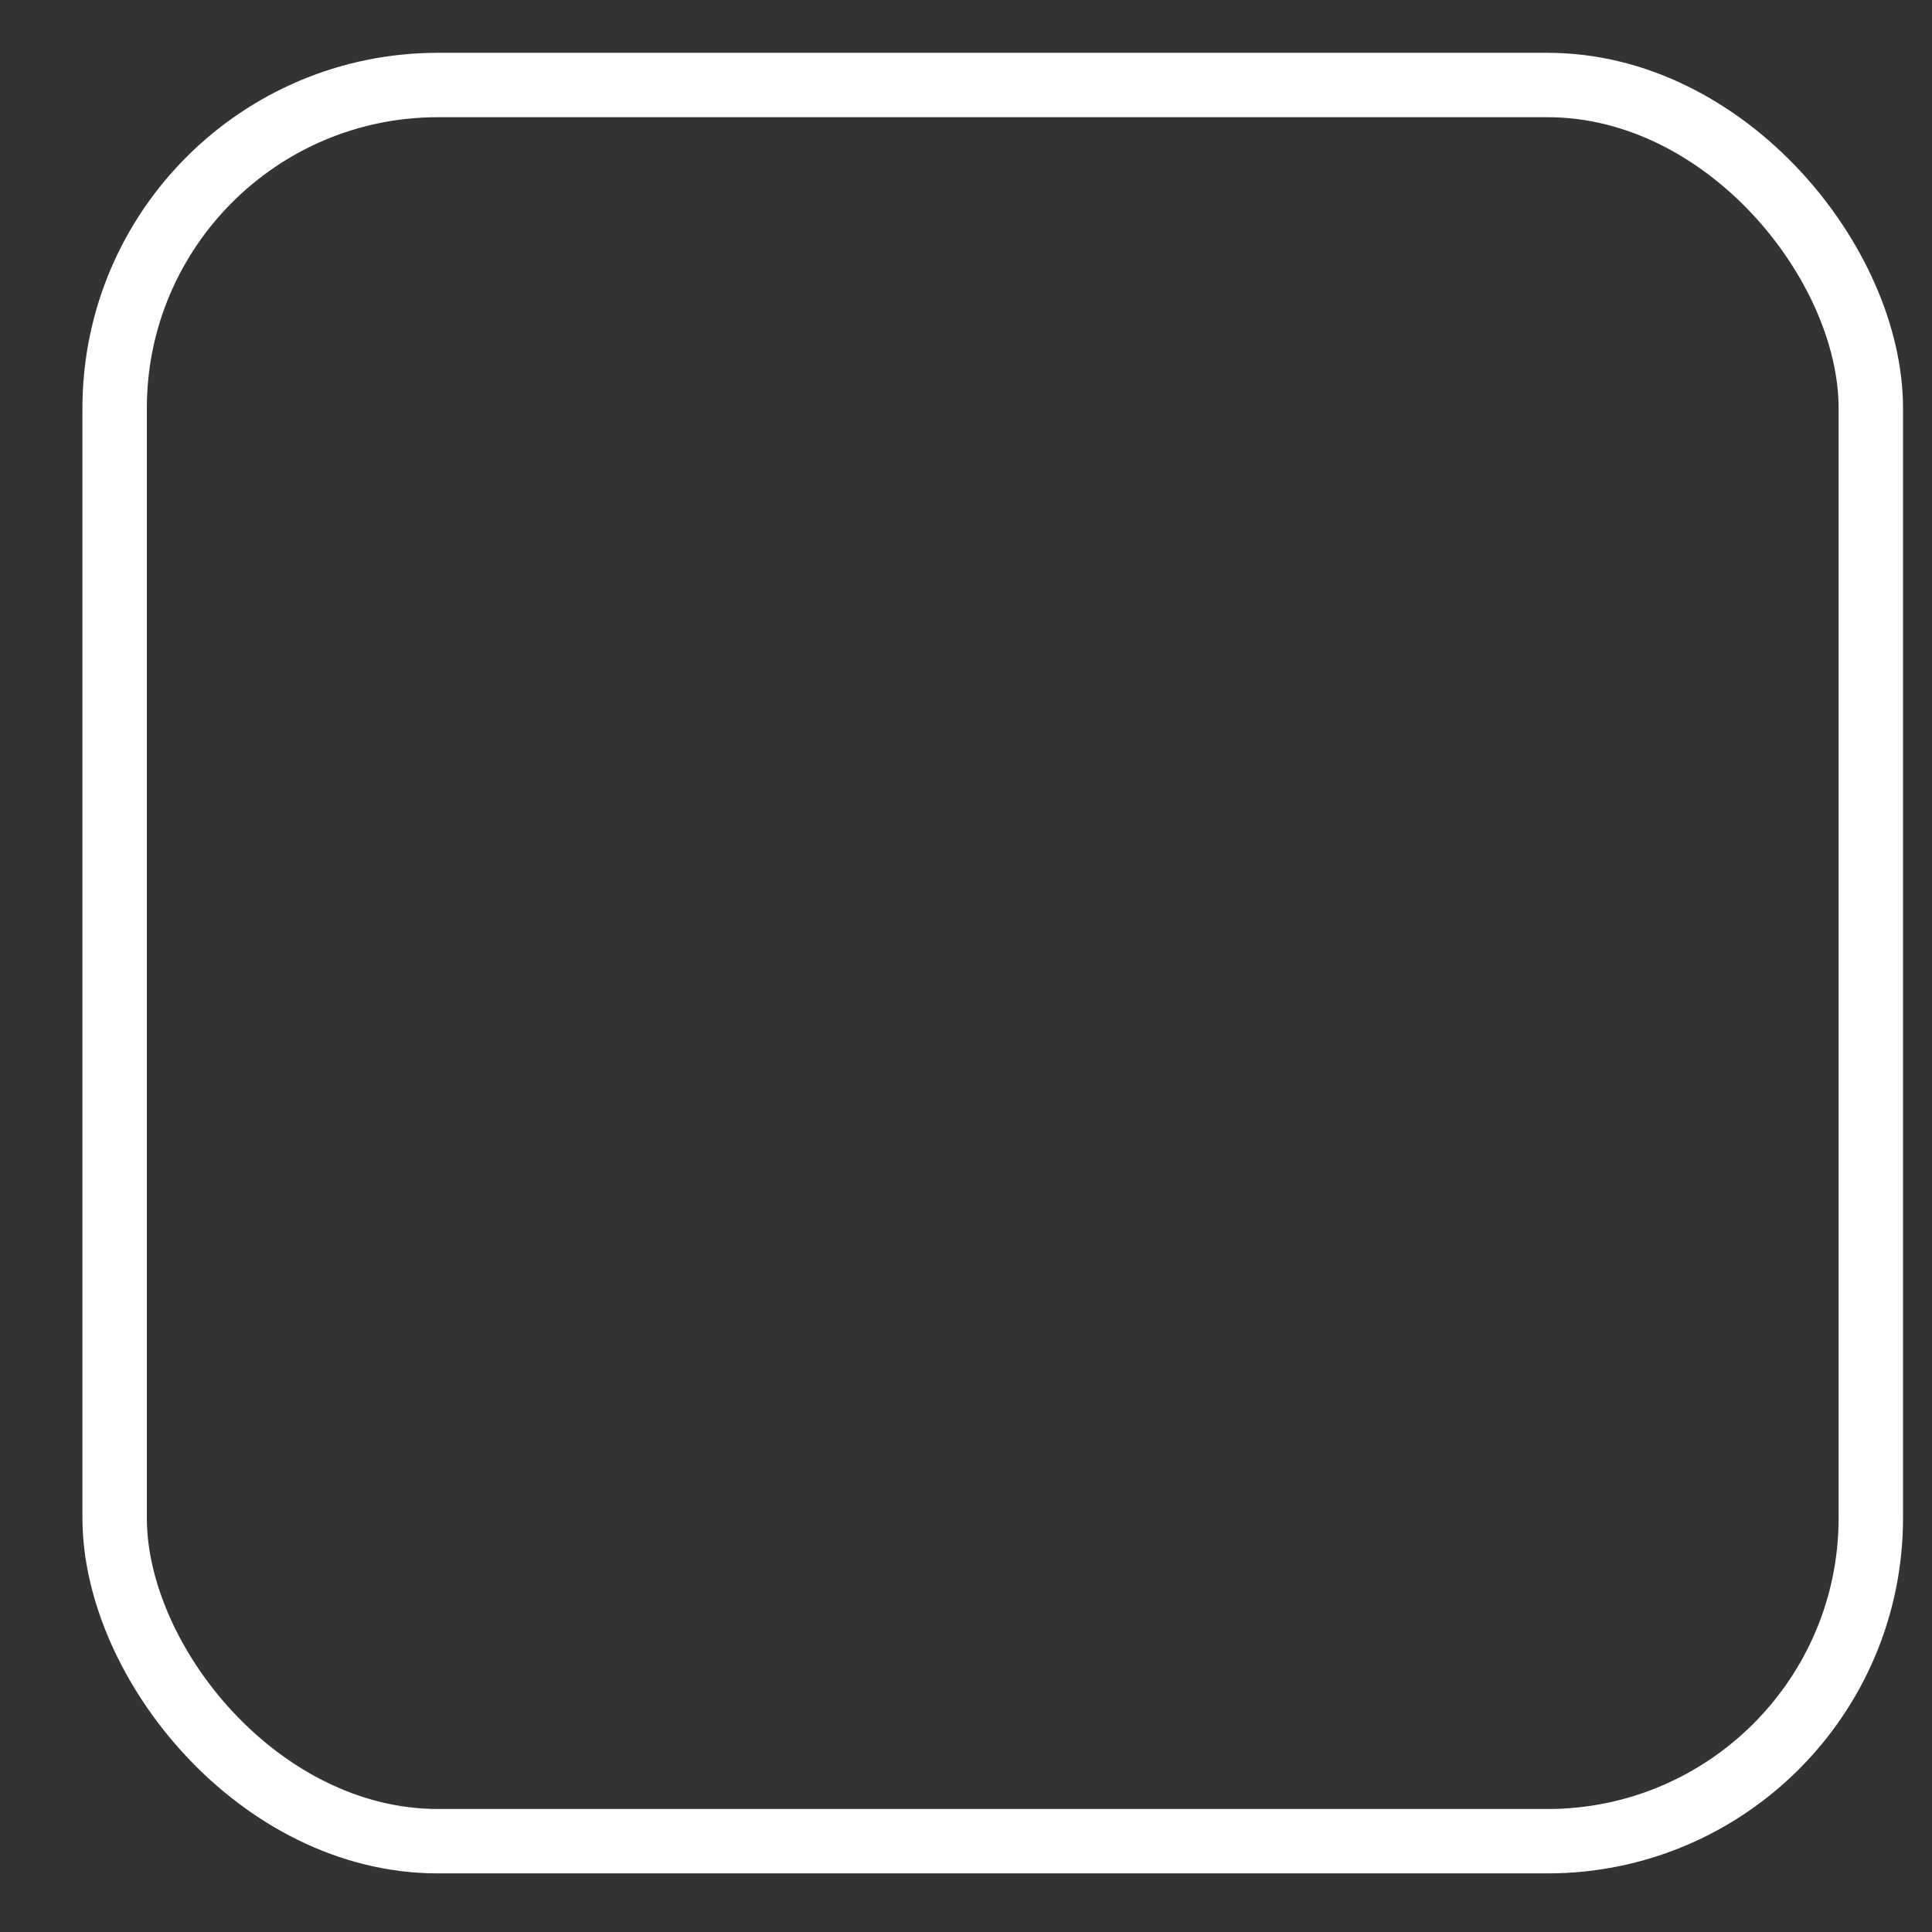 <svg id="Camada_1" data-name="Camada 1" xmlns="http://www.w3.org/2000/svg" xmlns:xlink="http://www.w3.org/1999/xlink" viewBox="0 0 30 30"><rect x="0" y="0" width="30" height="30" fill="#333333" stroke="none"/><defs><style>.cls-1,.cls-2,.cls-3,.cls-4{fill:none;}.cls-1,.cls-2{clip-rule:evenodd;}.cls-2{clip-path:url(#clip-path);}.cls-4{stroke:#fff;stroke-miterlimit:10;}.cls-5{clip-path:url(#clip-path-2);}.cls-6{clip-path:url(#clip-path-3);}.cls-7{fill:#fff;}</style><clipPath id="clip-path"><polygon class="cls-1" points="6.22 24.66 24.52 24.66 24.52 5.8 6.22 5.8 6.22 24.66 6.22 24.66"/></clipPath><clipPath id="clip-path-2"><polygon class="cls-2" points="6.22 5.8 24.52 5.8 24.52 24.66 6.22 24.66 6.22 5.8 6.22 5.8"/></clipPath><clipPath id="clip-path-3"><polygon class="cls-3" points="6.22 24.66 24.52 24.66 24.52 5.8 6.22 5.8 6.22 24.66 6.22 24.66"/></clipPath></defs><rect class="cls-4" x="1.78" y="1.32" width="27.27" height="27.27" rx="5.02"/><g class="cls-5"><g class="cls-6"><path class="cls-7" d="M6.74,17.5h.9v6.13l-.27.55a.29.29,0,0,0,.14.41c0,.05.06.05.13.05h4.22a.31.31,0,0,0,.29-.3.34.34,0,0,0,0-.14l-.27-.57V13.09l.63,1.45s0,.11.11.13L14,15.5a2,2,0,0,0,.27.73h0a1.54,1.54,0,0,0-1.51,1.57v3.09a.3.3,0,0,0,.3.3h.9v2.39l-.27.55a.3.3,0,0,0,.13.42.34.34,0,0,0,.14,0h3a.31.31,0,0,0,.29-.3.34.34,0,0,0,0-.14l-.27-.55V21.19h.9a.3.3,0,0,0,.29-.3V18.71h.59v4.87l-.27.55a.3.3,0,0,0,.13.42.34.34,0,0,0,.14,0h3.6a.3.3,0,0,0,.29-.3.34.34,0,0,0,0-.14l-.27-.55V18.71h.9a.3.3,0,0,0,.3-.29v-.05l-.16-.9h.72a.23.23,0,0,0,.22-.11.4.4,0,0,0,.09-.25l-.78-6a1.16,1.16,0,0,0-.43-.78L23,8.45a2.43,2.43,0,0,0-2.61-2.39A2.65,2.65,0,0,0,18,8.52l-.14,1.86a1.17,1.17,0,0,0-.42.78l-.3,2.18-.58.41a1.45,1.45,0,0,0-2.19-.13l-.49-.35L13,10.56a1.17,1.17,0,0,0-1.13-.8H11a1.65,1.65,0,0,0,.3-.92V7.07a1,1,0,0,0-1-1l-2,0A.37.37,0,0,0,8,6.16.29.29,0,0,0,8,6.43l.18.78.11.25V8.82a1.62,1.62,0,0,0,.29.92H8a1.56,1.56,0,0,0-1.51,1.58V17.2a.3.3,0,0,0,.29.3ZM7,16.88V12.24h.59V16.9H7v0Zm4.26,7,.09.16H10.05V17.2H9.47V24H8.12l.09-.16a.36.36,0,0,0,0-.14V16.28h3v7.44s0,.07.07.14Zm5.39-7.58h0a1.64,1.64,0,0,0,.22-.39l1.2-.83-.27,1.75a1.51,1.51,0,0,0-1.15-.53Zm-.3-.92a.91.91,0,0,1-.9.92.93.93,0,0,1-.92-.92v-.71a3.89,3.89,0,0,0,1.67.39h.11l0,.32Zm-3,5.26V18.76H14v1.86ZM15.78,24v-3.1h-.59V24h-.7l.09-.16a.36.36,0,0,0,0-.14v-3.4h1.81v3.4a.36.36,0,0,0,0,.14l.09.16Zm1.78-3.4H17V18.76h.59v1.86Zm0-2.48H17v-.62h-.59V19.7h-1.8V17.52H14v.62h-.59v-.3a.92.92,0,0,1,.9-.92h2.41a.91.91,0,0,1,.9.92v.3Zm1.8,5.72a.36.36,0,0,0,0-.14v-5h.9V24h-1l.11-.16Zm2.46,0,.09.16h-1V18.76h.9v5s0,.07.05.14Zm-3.61-5.72,1.1-7.44h.16l.81,1.4a.32.32,0,0,0,.41.12s.09-.05.11-.12l.81-1.4h.16l1.17,7.44Zm3.27-9a.91.91,0,1,1-1.81,0V8.66l1.2-1,.59.39v1.1ZM21,10.61l-.42.73-.41-.68a1.39,1.39,0,0,0,.83-.05Zm2.84,6.27h-.49l-.93-6.18h0a.59.59,0,0,1,.58.53l.79,5.65ZM18.62,8.54a2,2,0,0,1,2.11-1.86,2,2,0,0,1,1.81,1.86l.11,1.56h-.83a1.61,1.61,0,0,0,.29-.91V7.92A.3.3,0,0,0,22,7.67L21.05,7a.27.27,0,0,0-.36,0L19.18,8.29a.27.27,0,0,0-.11.25v.62a1.57,1.57,0,0,0,.29.92h-.83l.09-1.54Zm-1,5.19s.11-.11.11-.18l.29-2.3a.62.62,0,0,1,.59-.53h0l-.51,3.54L17,15.09v-.37a1.84,1.84,0,0,0-.05-.41l.75-.58Zm-2.19.07a.87.87,0,0,1,.83.62h0a3.21,3.21,0,0,1-1.44-.34.91.91,0,0,1,.65-.28Zm-2-.07.56.39a1.33,1.33,0,0,0-.11.58v.09l-1-.58-.85-2.06.65-.35.63,1.75a.21.21,0,0,0,.09.18ZM10.28,6.66a.37.37,0,0,1,.36.37v.25H9a.3.3,0,0,1-.3-.23l-.09-.39ZM8.86,8.84v-1L9,7.9h1.62v.92a.92.92,0,0,1-.9.92.86.86,0,0,1-.88-.9ZM8,10.4h3.87a.59.59,0,0,1,.57.42l.15.43-.69.35V11h-.59v4.66h-3V11H7.64v.62H7v-.3A.93.93,0,0,1,8,10.4Z"/><polygon class="cls-7" points="9.94 11.55 10.86 11.55 10.86 12.95 9.94 12.95 9.94 11.55 9.94 11.55 9.94 11.55"/><polygon class="cls-7" points="18.73 14.79 22.42 14.79 22.51 15.36 18.64 15.36 18.73 14.79 18.73 14.79 18.73 14.79"/></g></g></svg>
